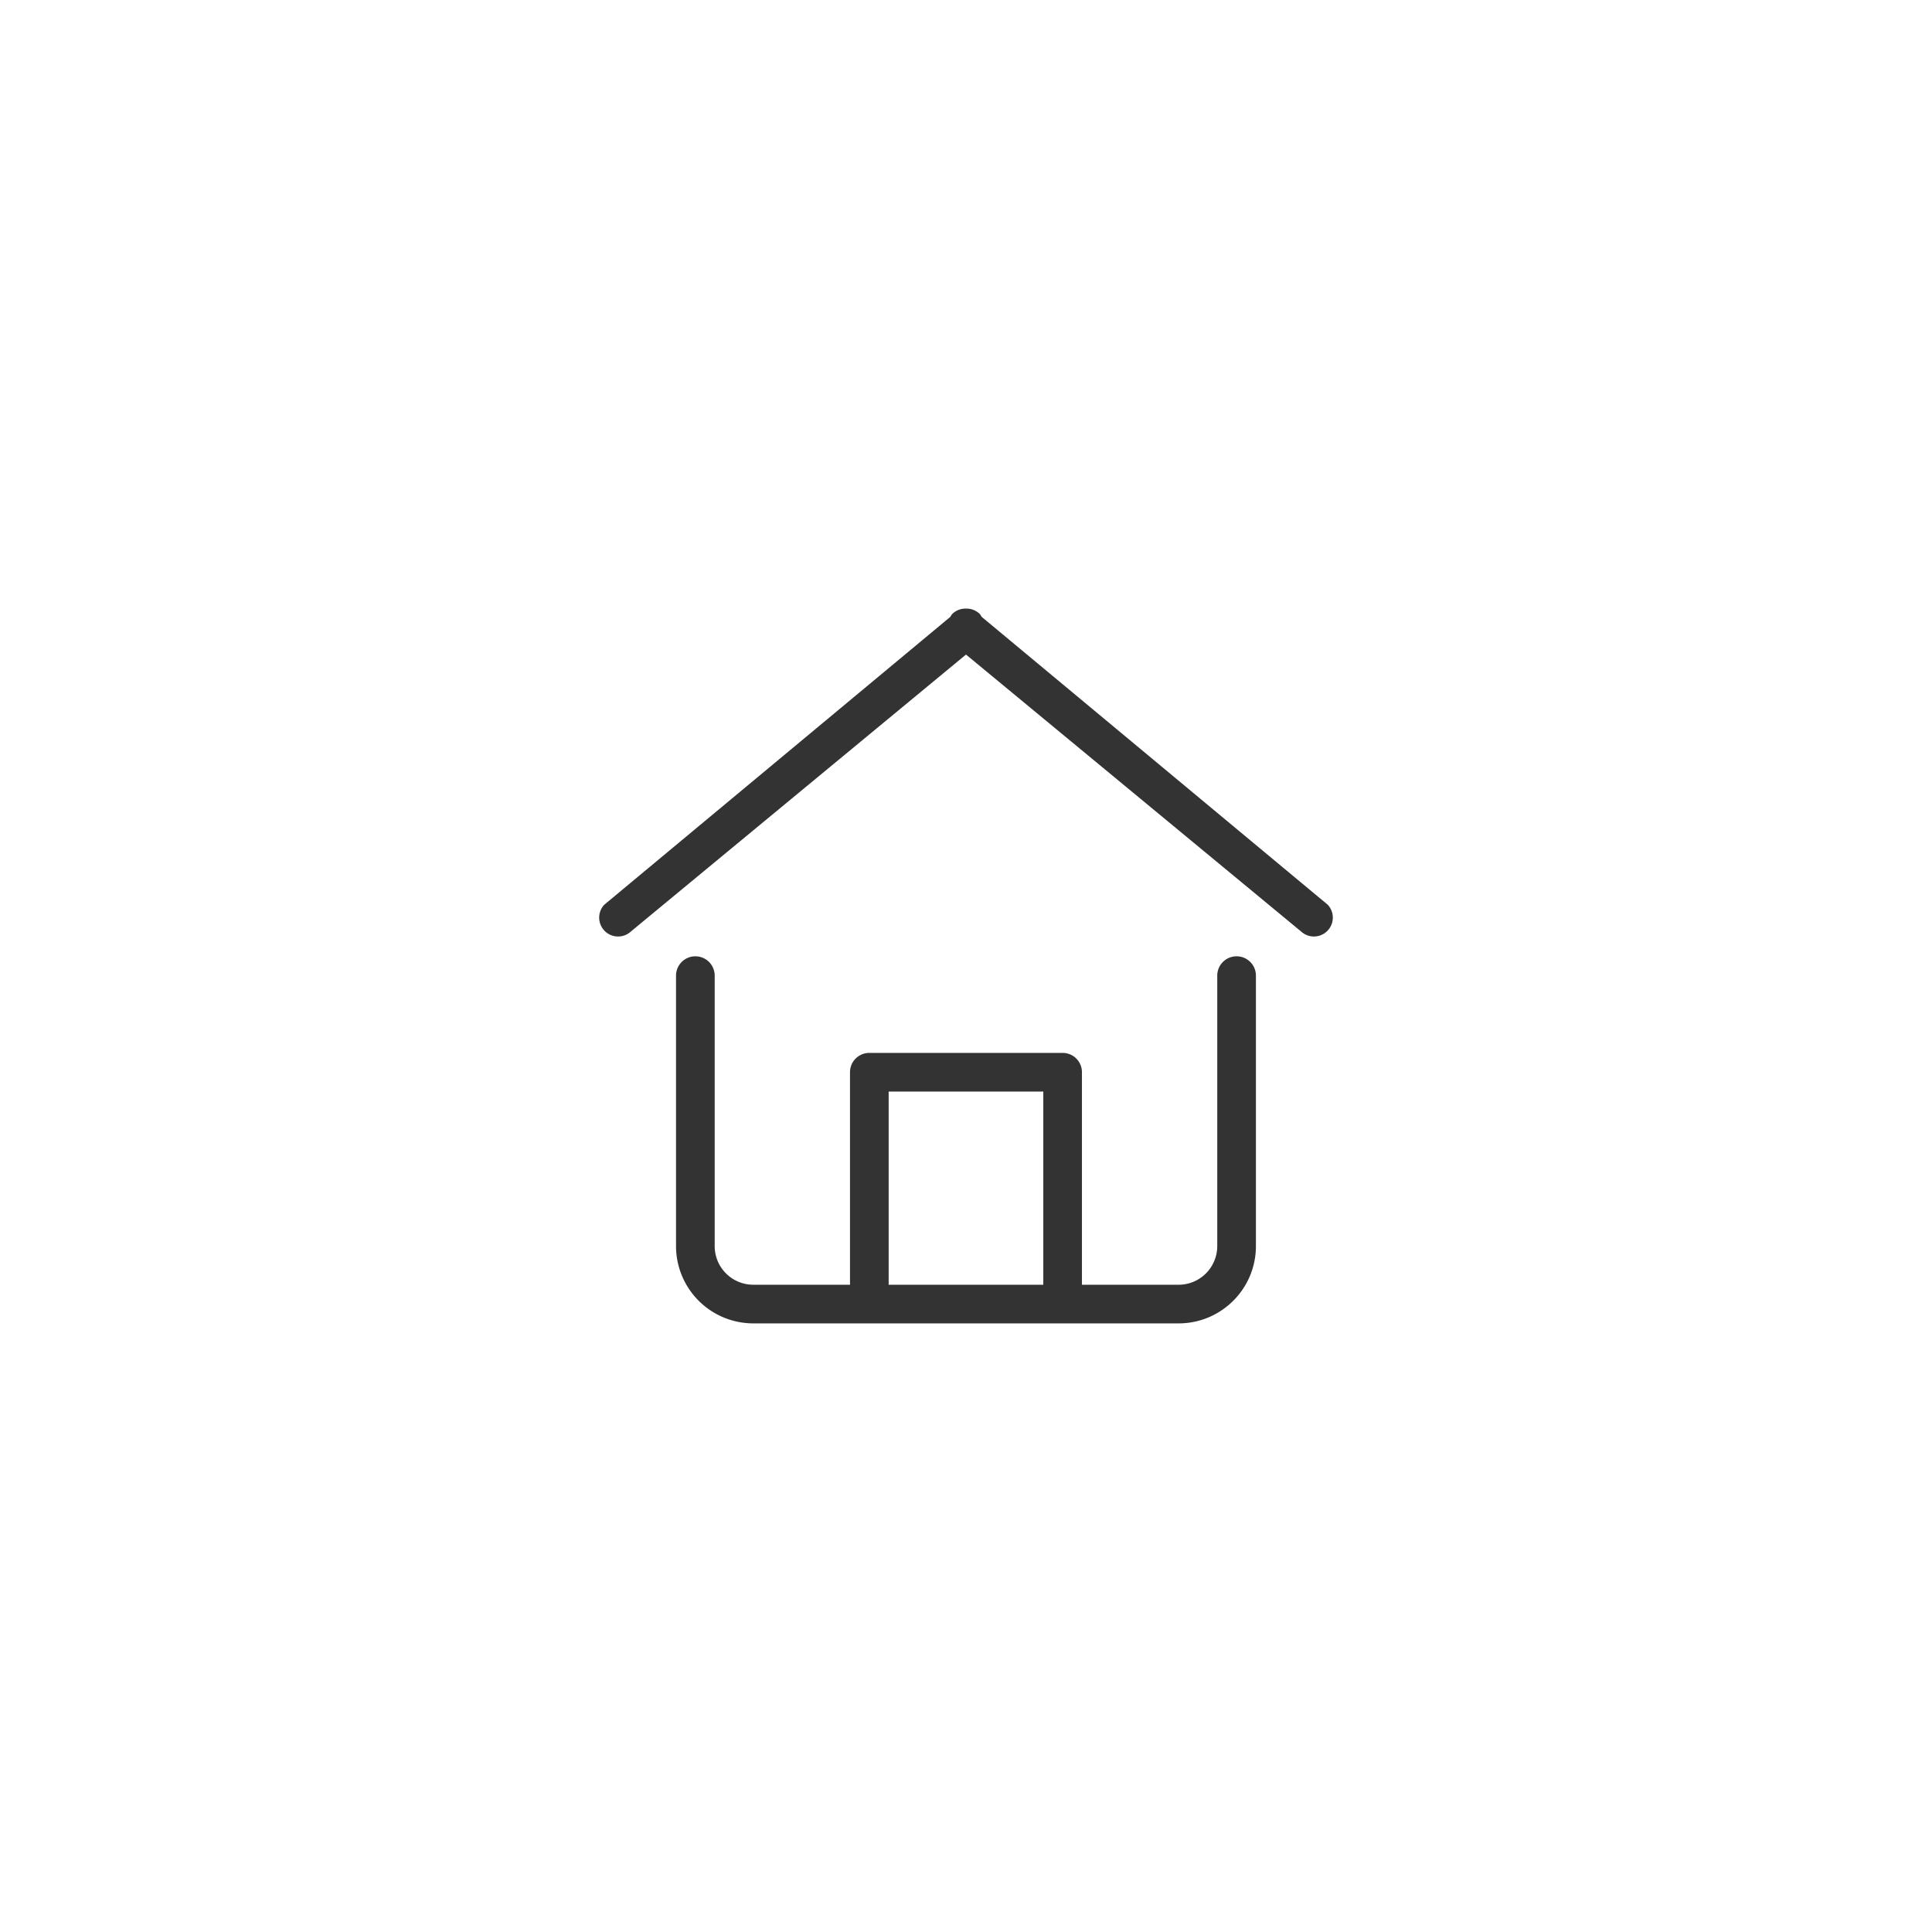 <svg xmlns="http://www.w3.org/2000/svg" width="100" height="100" viewBox="0 0 100 100"><path fill="#333" d="M50.811 31.928c-.033-.048-.054-.103-.096-.146a.976.976 0 0 0-.715-.28.972.972 0 0 0-.715.28c-.042.043-.063.098-.096.146L31.273 46.832a.978.978 0 0 0 1.382 1.382L50 33.88l17.345 14.334a.978.978 0 0 0 1.382-1.382L50.811 31.928zm-14.82 17.57a1 1 0 0 1 1.001 1v14a2 2 0 0 0 2.001 2h5.003v-11c0-.554.447-1 1-1h10.005c.554 0 1 .446 1 1v11h5.003a2.002 2.002 0 0 0 2.001-2v-14a1 1 0 0 1 1-1 .999.999 0 0 1 1.001 1v14c0 2.209-1.792 4-4.002 4H38.993a4.001 4.001 0 0 1-4.002-4v-14a1 1 0 0 1 1-1zm18.01 17v-10h-8.004v10h8.004z"/></svg>